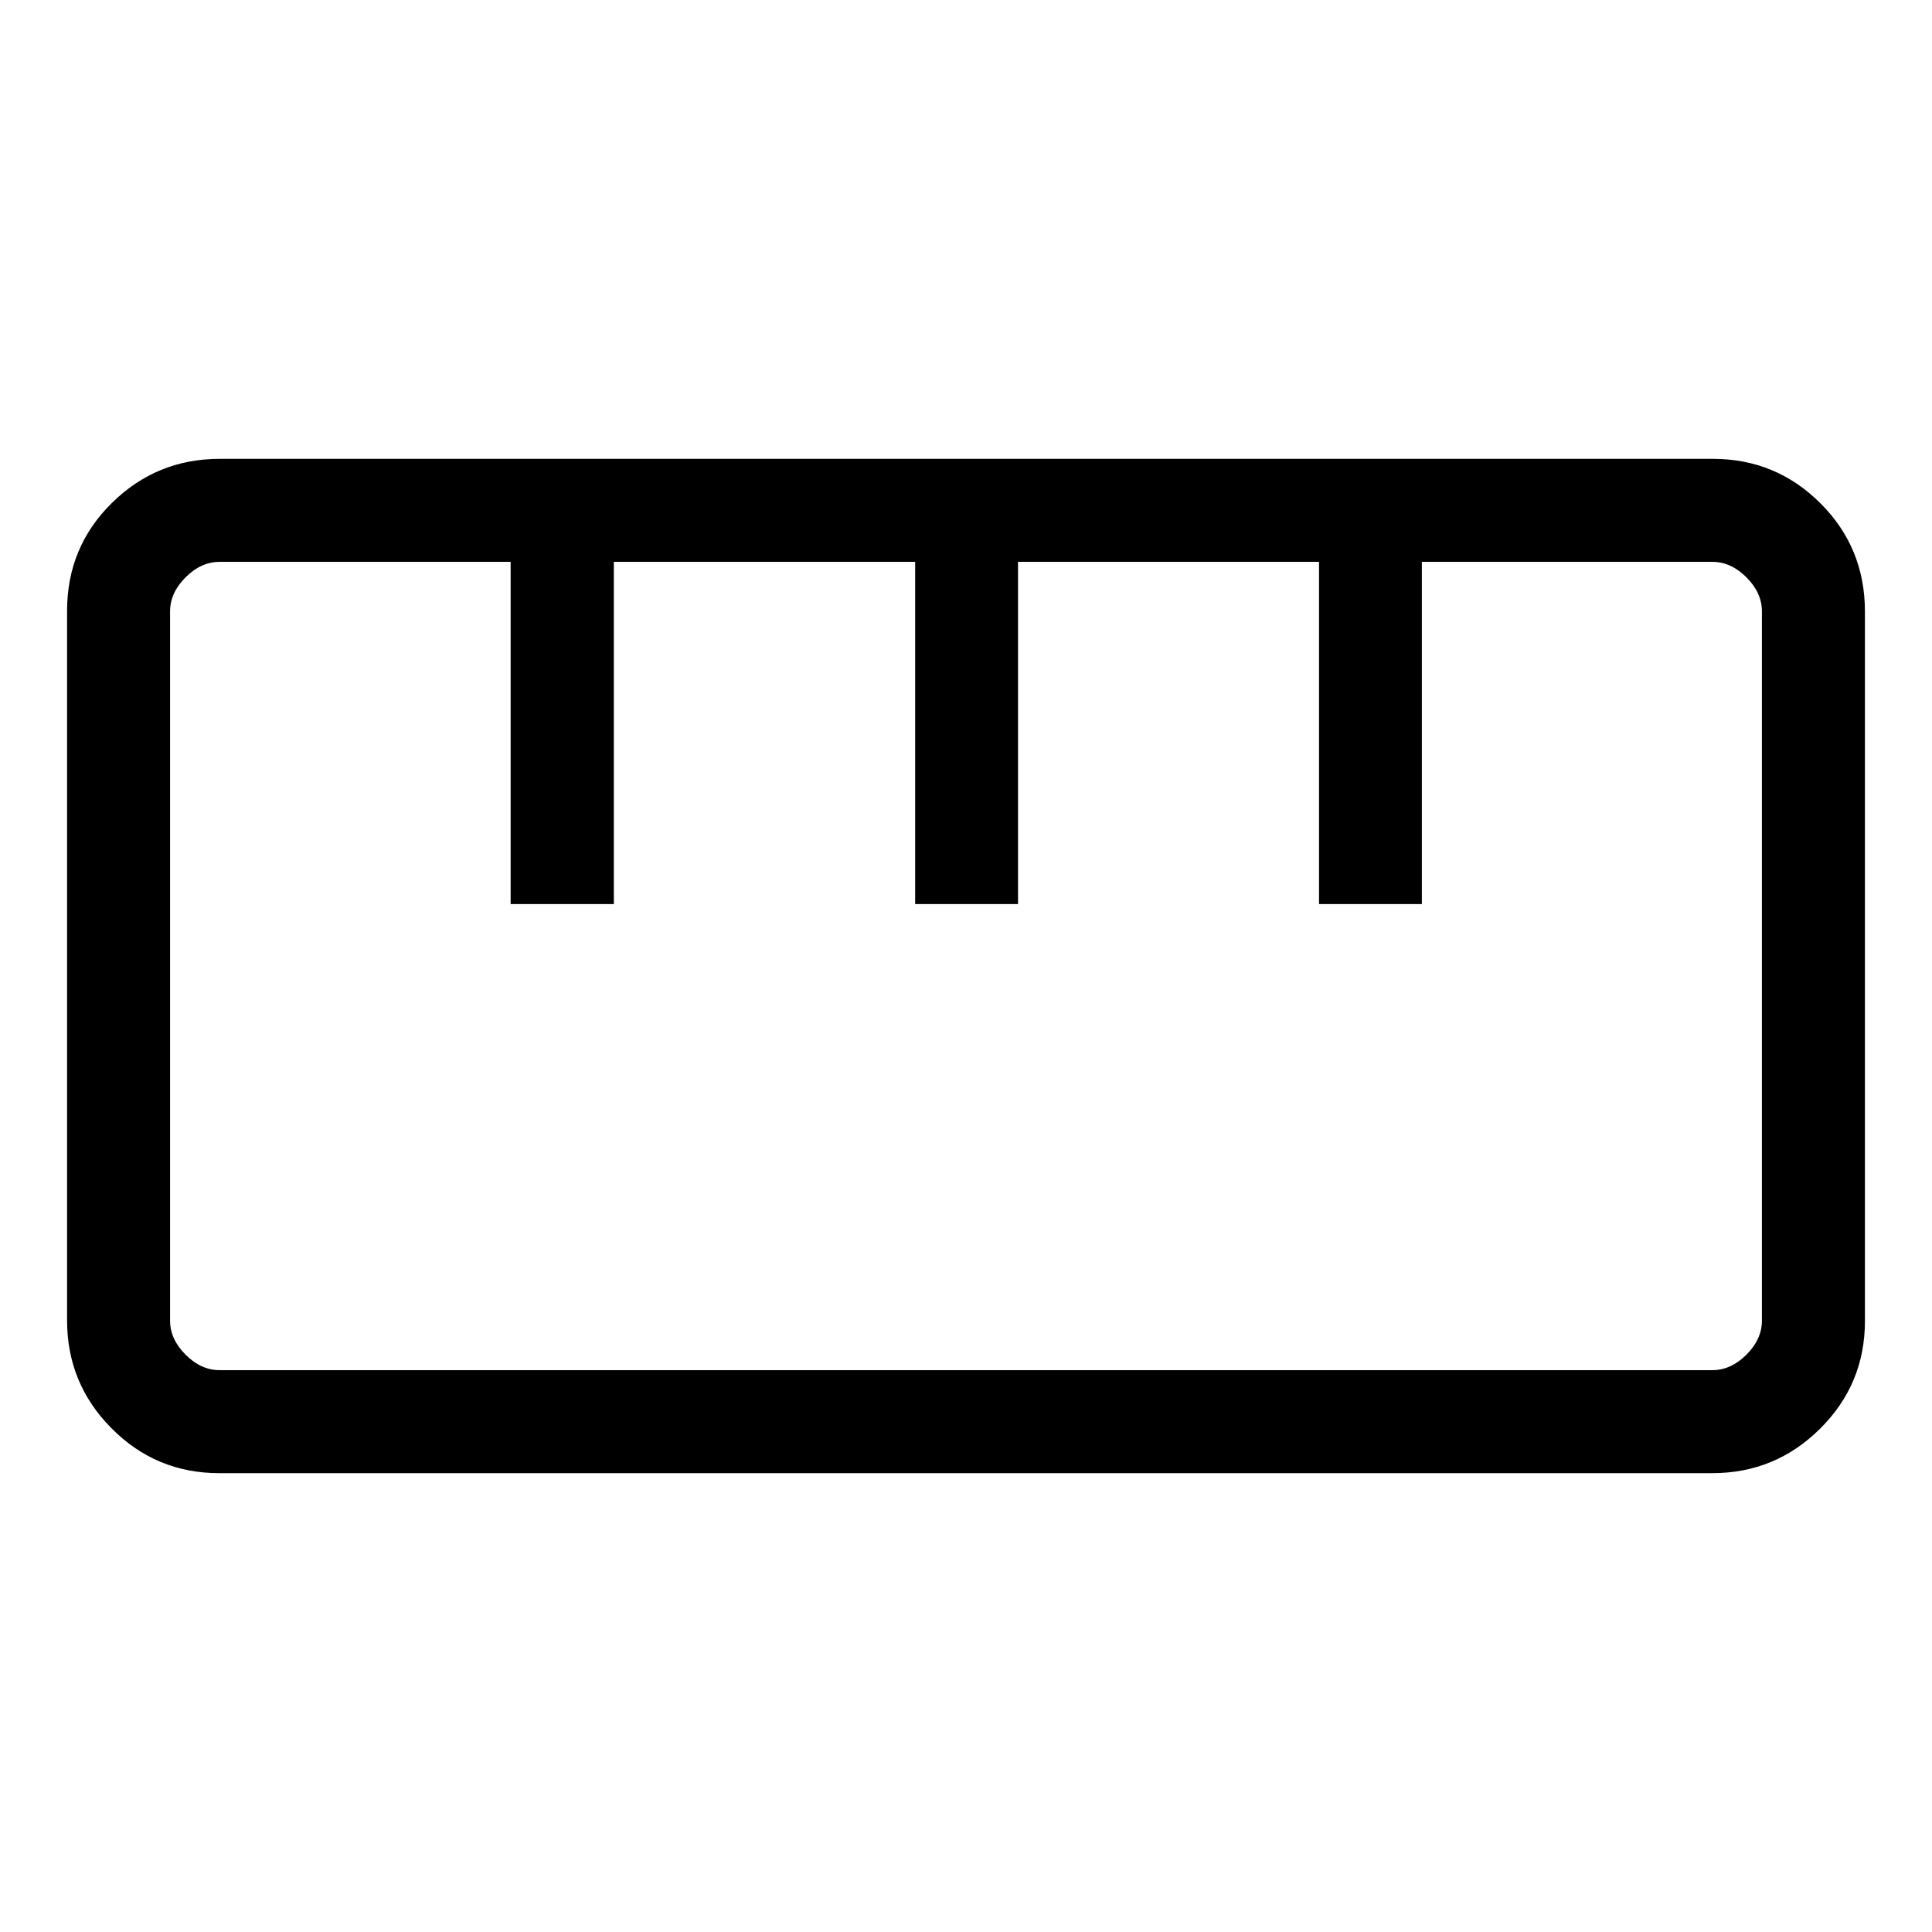 <svg xmlns="http://www.w3.org/2000/svg" height="40" viewBox="0 -960 960 960" width="40"><path d="M108.87-228q-31.32 0-53.43-22.26t-22.11-53.59v-352.61q0-31.71 22.26-53.62Q77.84-732 109.16-732h741.97q31.32 0 53.43 22.07t22.11 53.78v352.61q0 31.32-22.26 53.43Q882.16-228 850.84-228H108.87Zm.26-51.18h741.74q9.23 0 16.92-7.69 7.7-7.69 7.7-16.93v-352.4q0-9.24-7.7-16.93-7.69-7.69-16.92-7.69H706.52v170.05h-51.1v-170.05H505.85v170.05h-51.11v-170.05H305.01v170.05h-51.28v-170.05h-144.6q-9.23 0-16.92 7.69-7.7 7.69-7.7 16.93v352.4q0 9.24 7.7 16.93 7.69 7.69 16.92 7.69Zm144.79-231.59h51.18-51.18Zm200.82 0h51.18-51.18Zm200.82 0h51.18-51.18ZM480-480Z"/></svg>